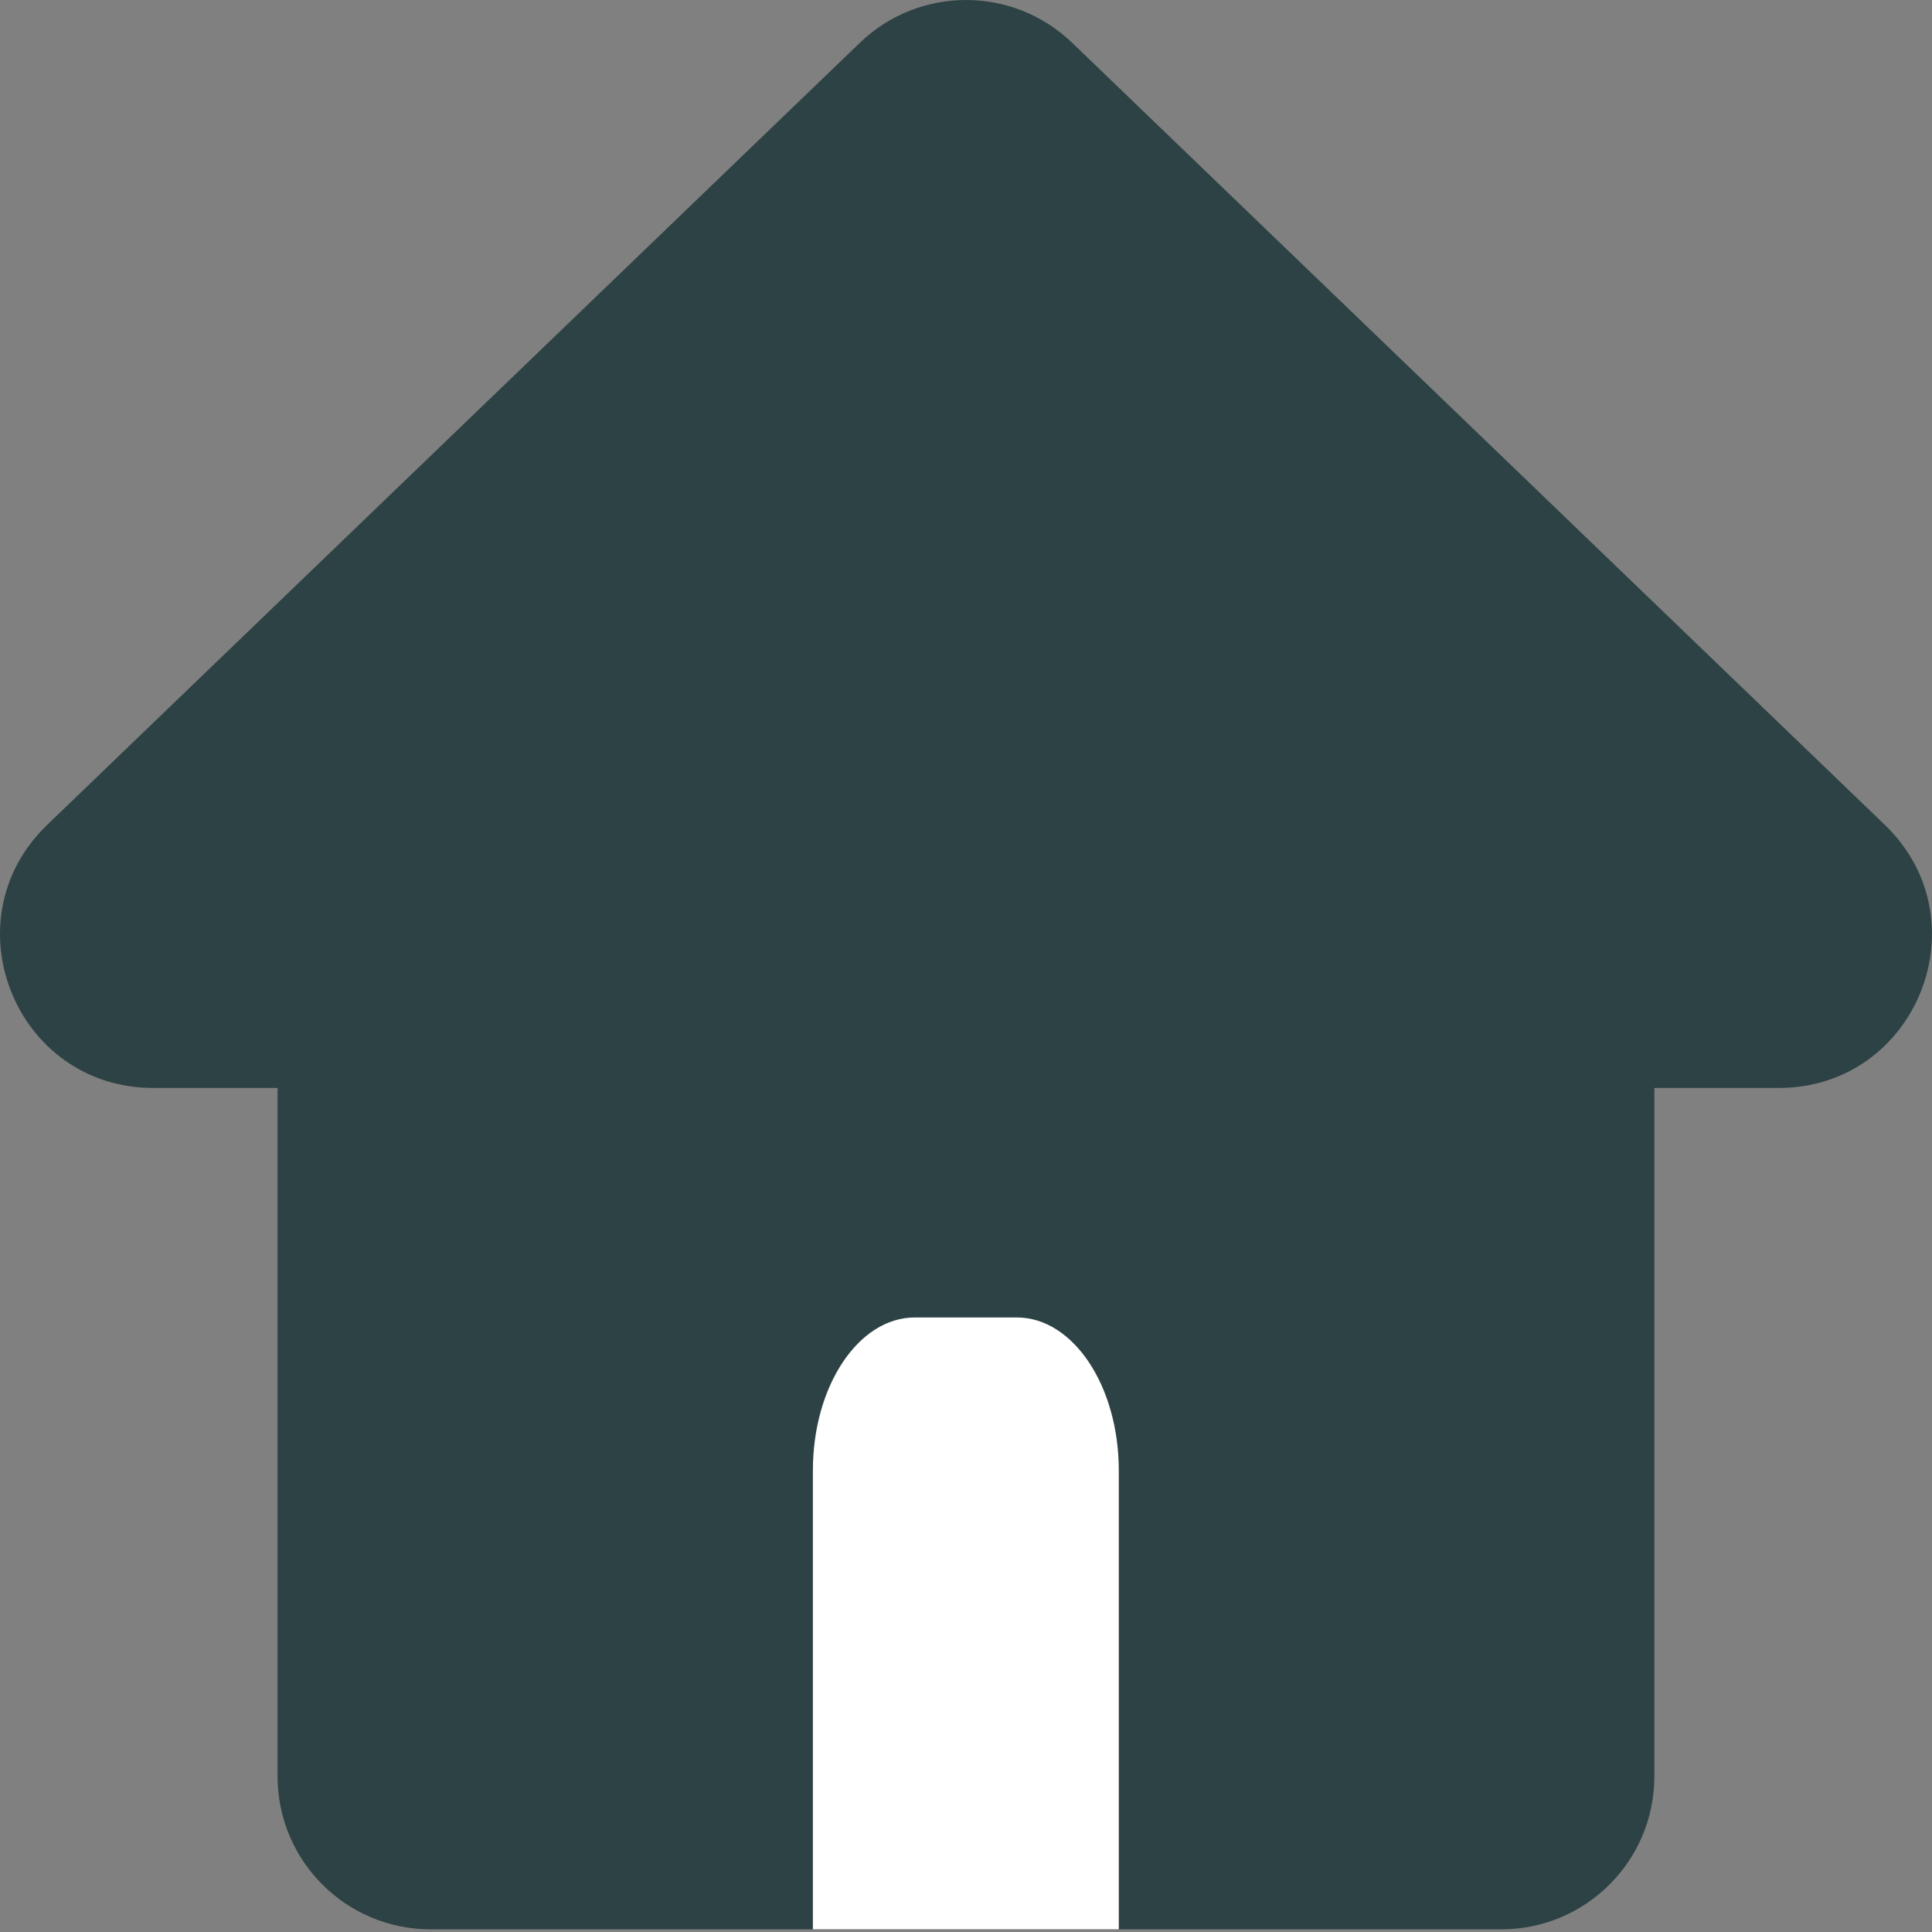 <svg width="24" height="24" viewBox="0 0 24 24" fill="none" xmlns="http://www.w3.org/2000/svg">
<rect x="0" y="0" width="24" height="24" fill="#808080" stroke="none"/>
<path fill-rule="evenodd" clip-rule="evenodd" d="M13.318 0.531C12.582 -0.177 11.418 -0.177 10.682 0.531L0.587 10.246C-0.646 11.432 0.193 13.515 1.904 13.515H3.448C3.448 13.515 3.448 13.515 3.448 13.515V22.067C3.448 23.116 4.299 23.967 5.348 23.967H18.65C19.7 23.967 20.551 23.116 20.551 22.067V13.515C20.551 13.515 20.551 13.515 20.551 13.515H22.096C23.806 13.515 24.646 11.432 23.413 10.246L13.318 0.531Z" fill="#2D4244"/>
<path d="M10.098 18.266C10.098 17.217 10.665 16.366 11.364 16.366H12.631C13.331 16.366 13.898 17.217 13.898 18.266V23.967H10.098V18.266Z" fill="white"/>
</svg>
